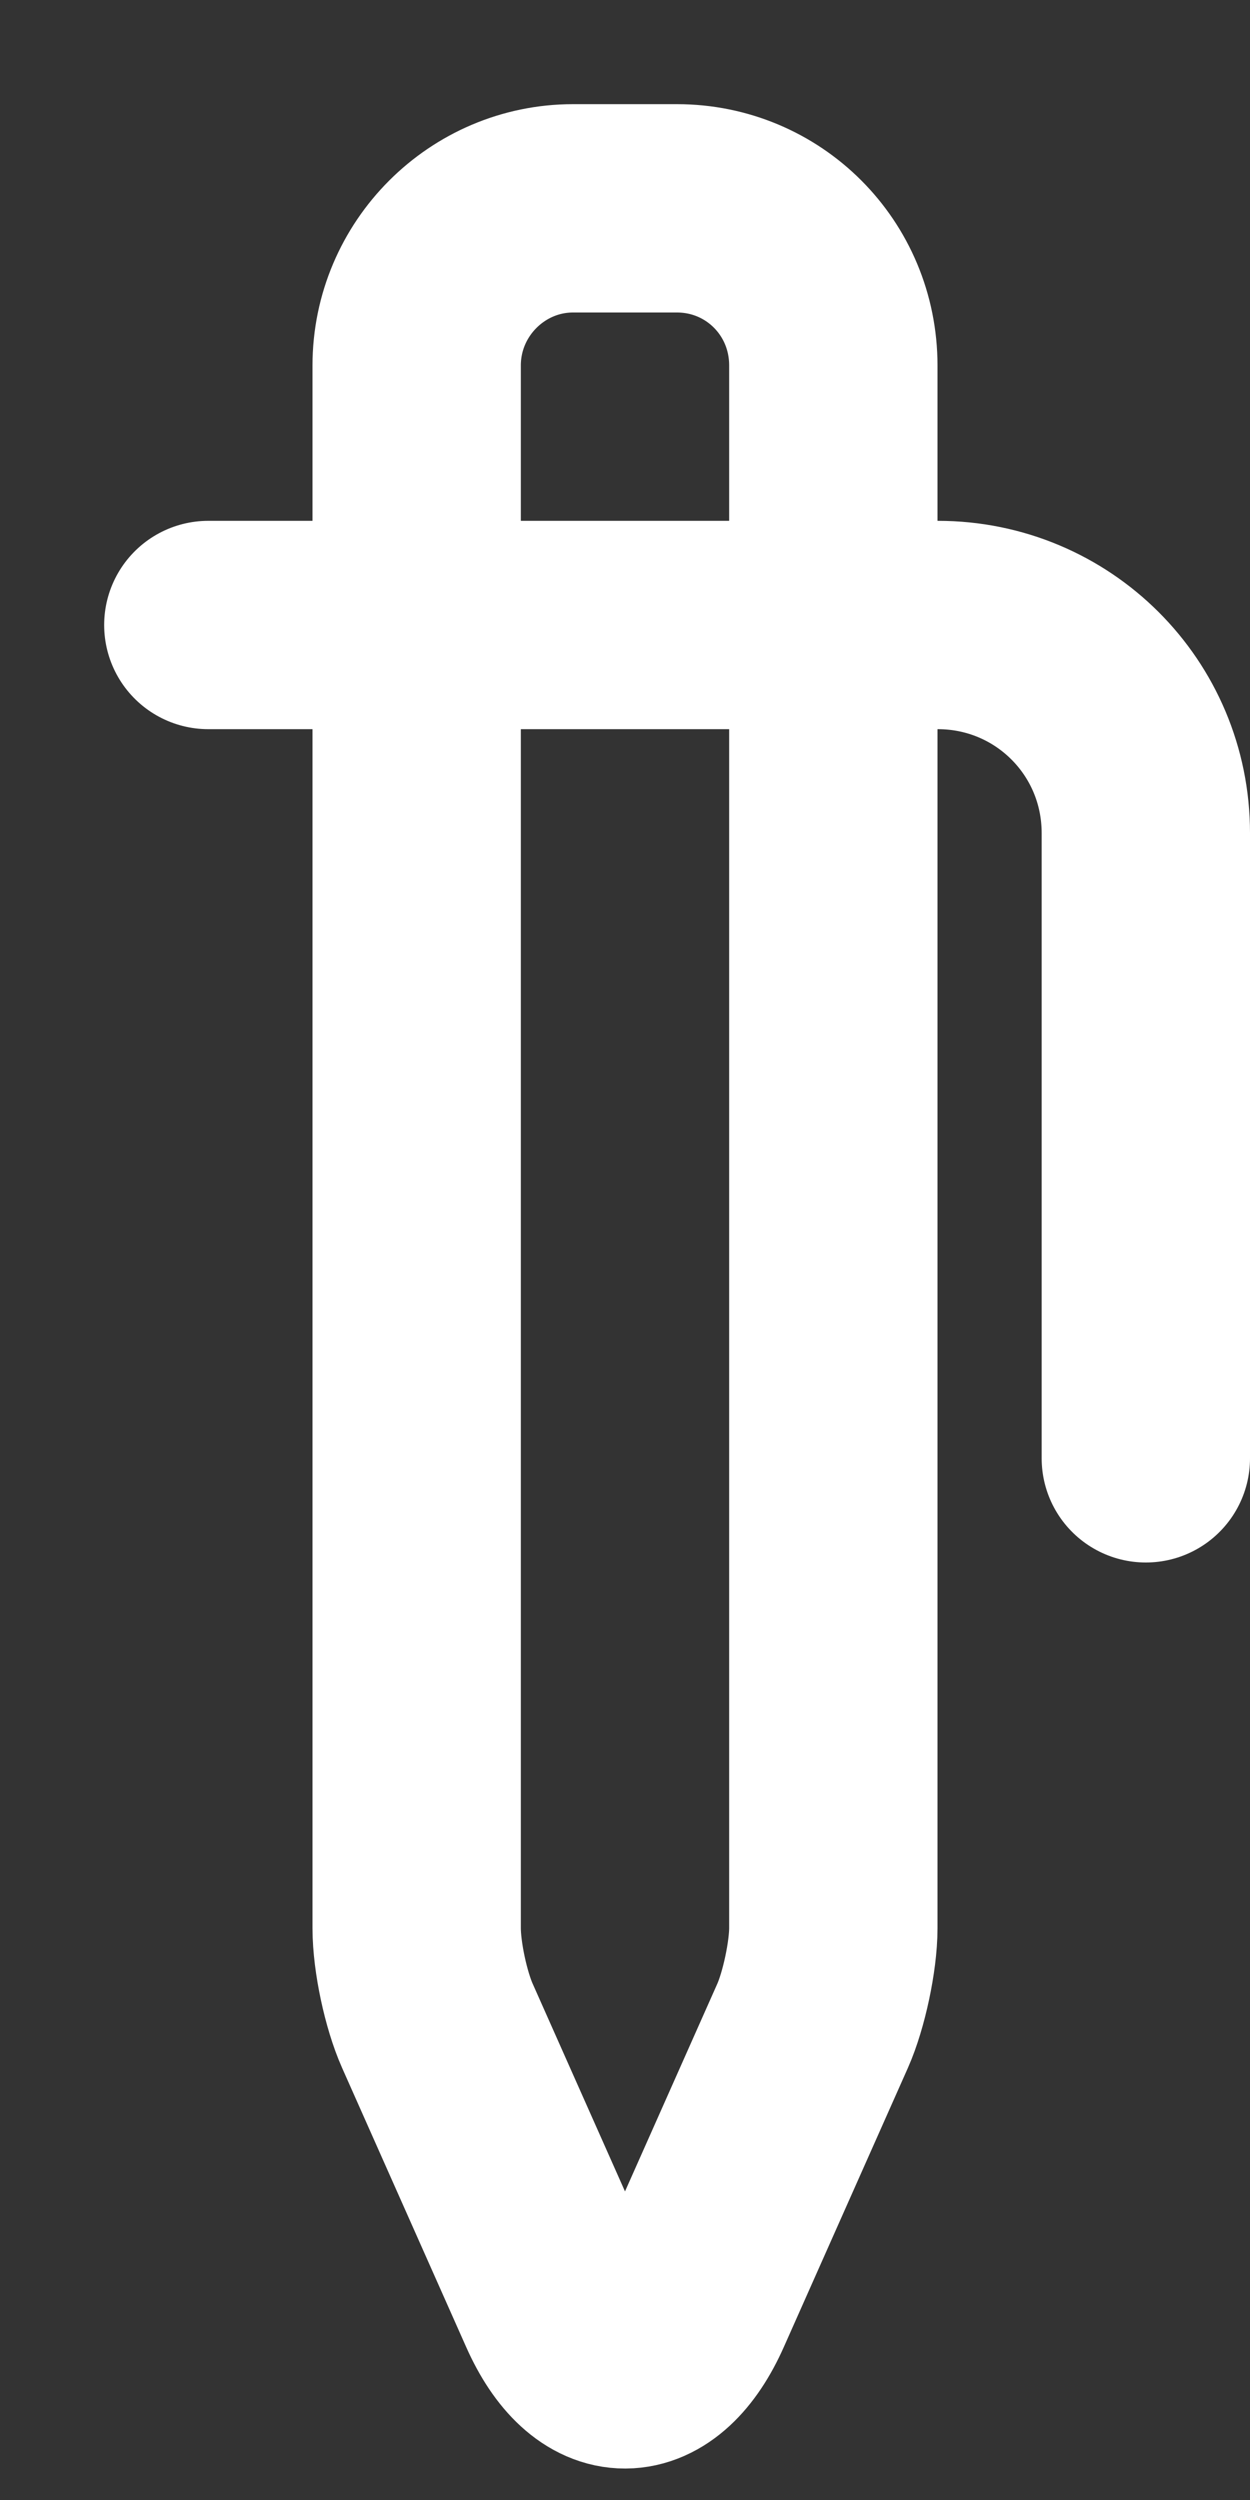 <?xml version="1.0" encoding="UTF-8" standalone="no"?>
<svg width="12px" height="24px" viewBox="0 0 12 24" version="1.1" xmlns="http://www.w3.org/2000/svg" xmlns:xlink="http://www.w3.org/1999/xlink">
    <rect x="0" y="0" width="12" height="24" fill="#333333" stroke="none"/>
    <!-- Generator: Sketch 3.7 (28169) - http://www.bohemiancoding.com/sketch -->
    <title>Group 5 Copy 3</title>
    <desc>Created with Sketch.</desc>
    <defs></defs>
    <g id="Page-1" stroke="none" stroke-width="1" fill="none" fill-rule="evenodd" stroke-linecap="round" stroke-linejoin="round">
        <g id="Apps-Small" transform="translate(-151, -187)" stroke-width="2" stroke="#FFFFFF">
            <g id="Group-17" transform="translate(27, 188)">
                <g id="Group-5-Copy-3" transform="translate(126, 1)">
                    <g id="Icon-Pen">
                        <path d="M4.611,20.125 C4.274,20.885 3.73,20.893 3.389,20.125 L2.199,17.448 C2.089,17.201 2,16.785 2,16.51 L2,1.509 C2,0.675 2.679,8.6779136e-09 3.501,9.22166556e-09 L4.499,9.88183188e-09 C5.328,1.04299481e-08 6,0.666 6,1.509 L6,16.51 C6,16.78 5.909,17.205 5.801,17.448 L4.611,20.125 Z" id="Rectangle-1"></path>
                        <path d="M0,4 L7.003,4 C8.106,4 9,4.887 9,5.998 L9,12" id="Path-2"></path>
                    </g>
                </g>
            </g>
        </g>
    </g>
</svg>